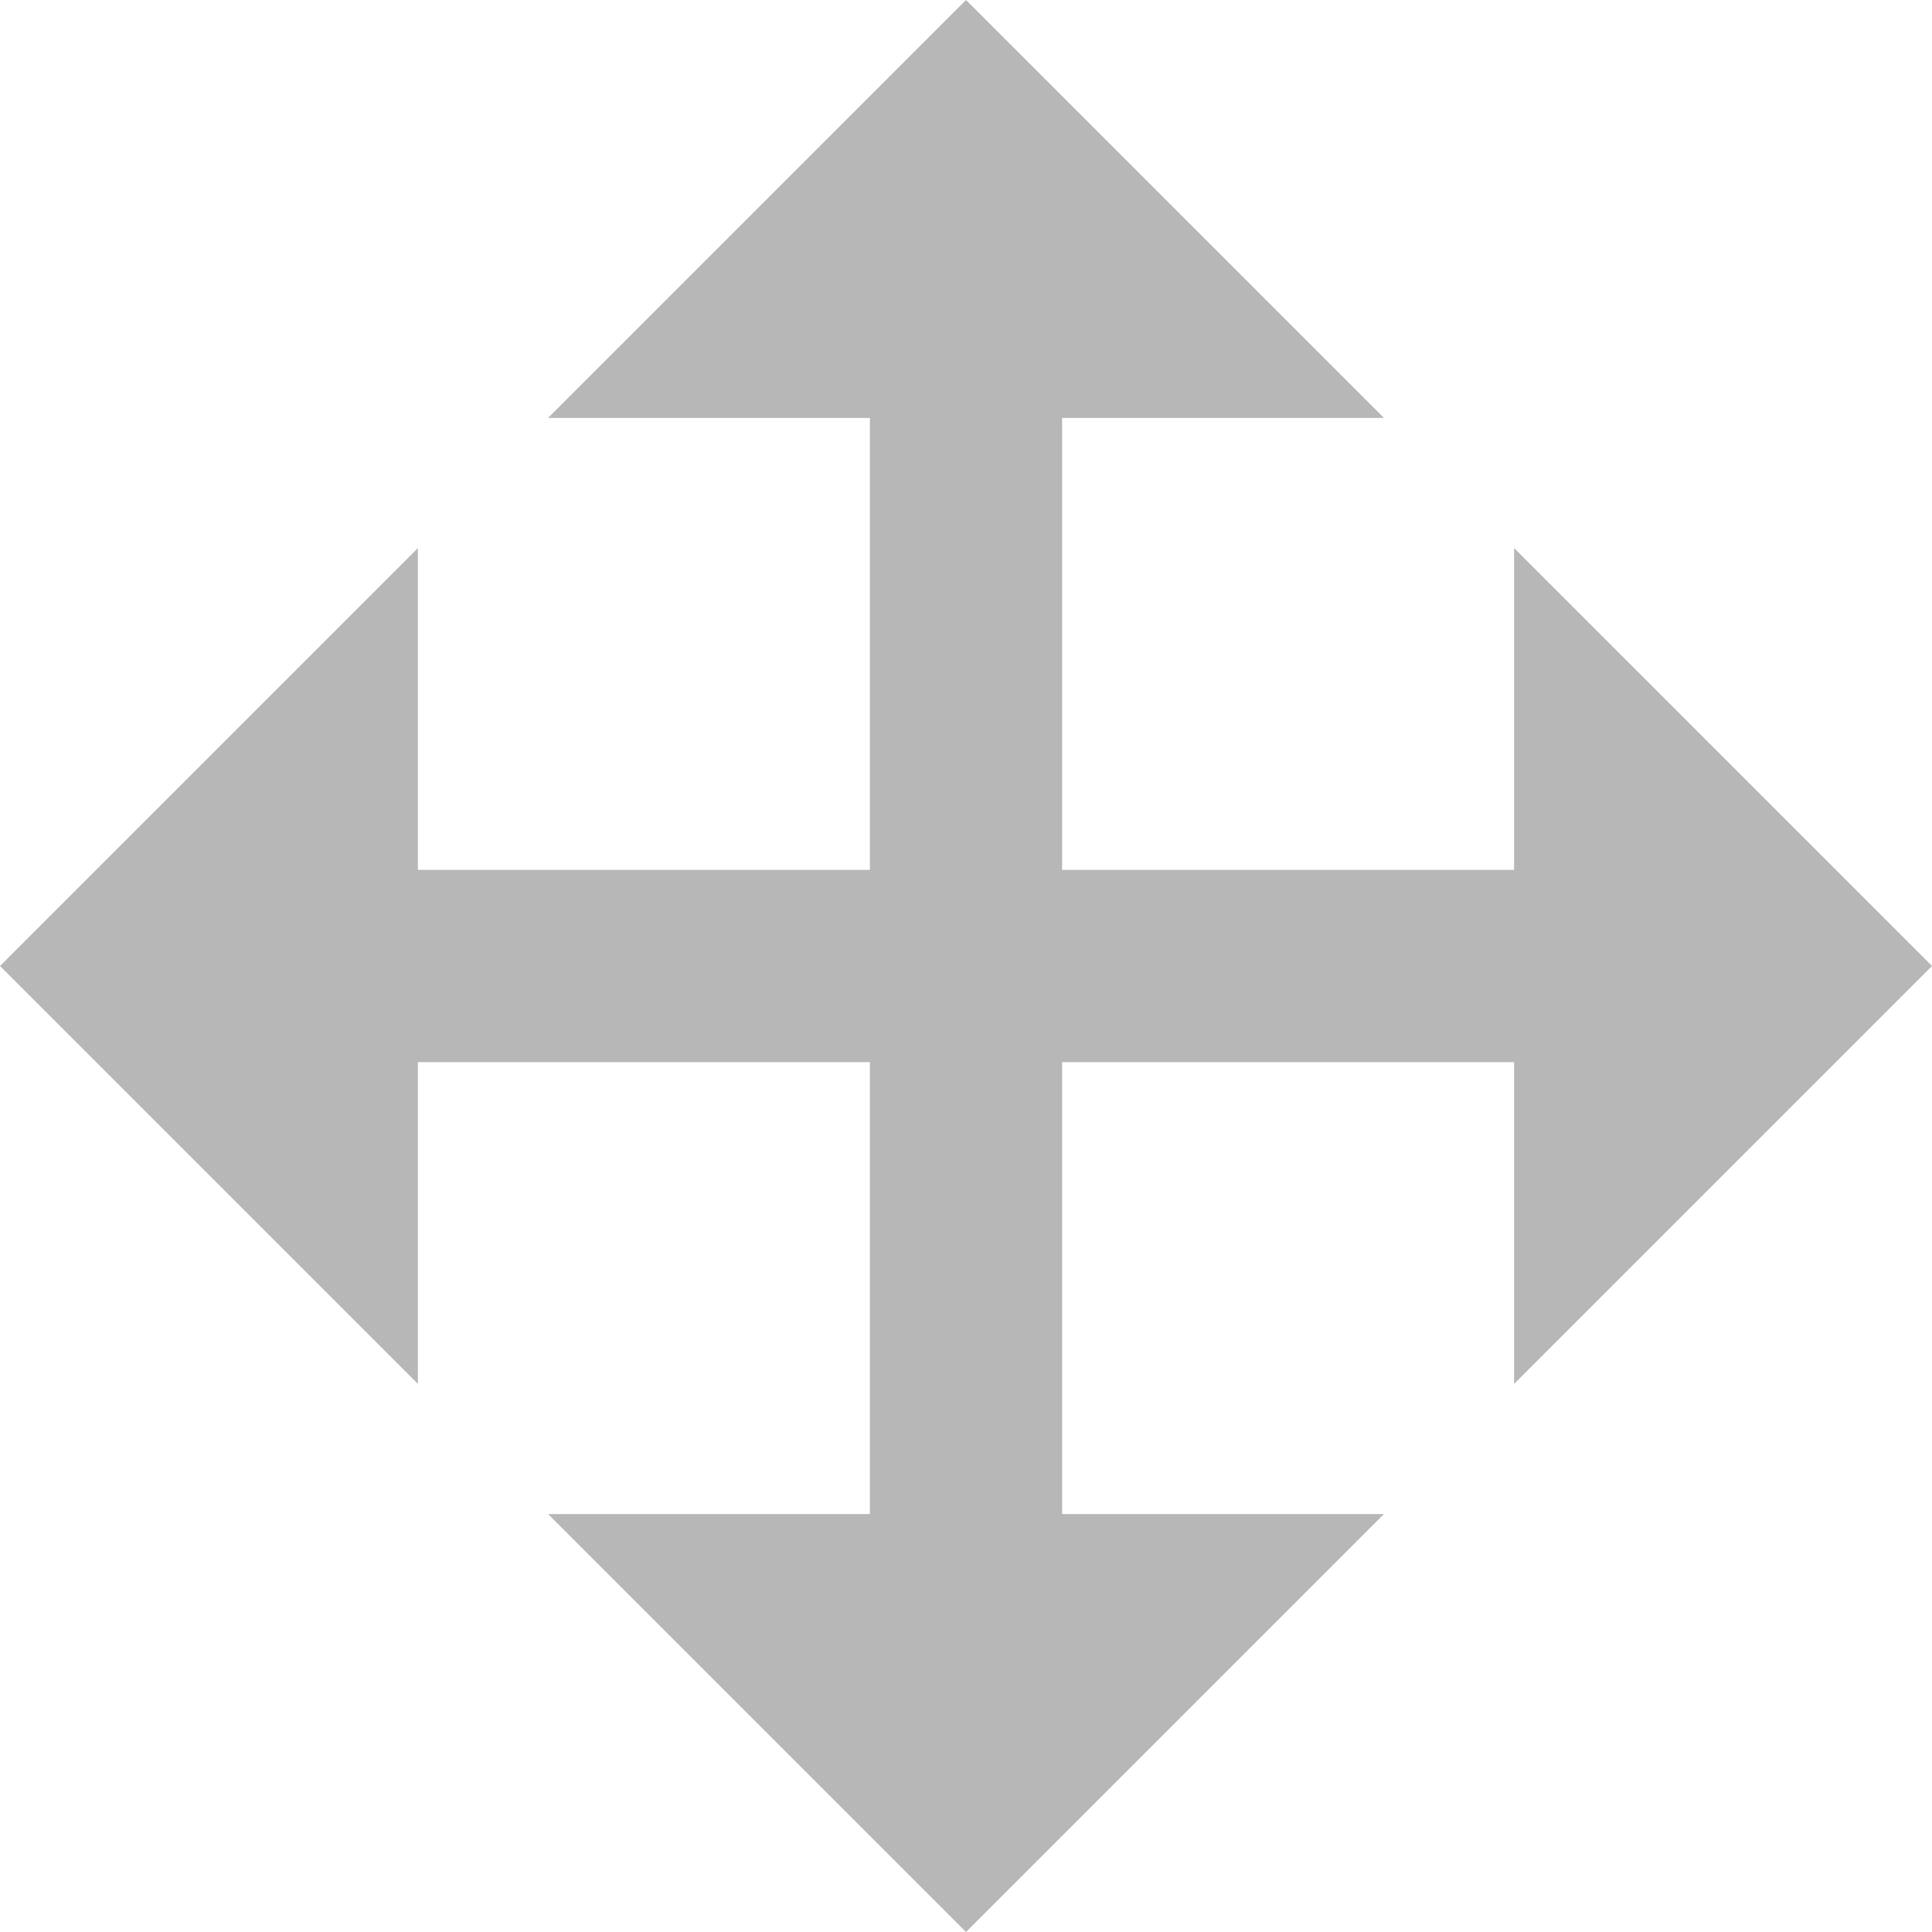 <svg id="SvgjsSvg1041" xmlns="http://www.w3.org/2000/svg" version="1.1" xmlns:xlink="http://www.w3.org/1999/xlink" xmlns:svgjs="http://svgjs.com/svgjs" width="16" height="16"><defs id="SvgjsDefs1042"></defs><path id="SvgjsPath1043" d="M438.461 458.461L435 455L438.461 451.539L438.461 454.204L442.204 454.204L442.204 450.461L439.539 450.461L443 447L446.461 450.461L443.796 450.461L443.796 454.204L447.539 454.204L447.539 451.539L451 455L447.539 458.461L447.539 455.796L443.796 455.796L443.796 459.539L446.461 459.539L443 463L439.539 459.539L442.204 459.539L442.204 455.796L438.461 455.796Z " fill="#b7b7b7" transform="matrix(1,0,0,1,-435,-447)"></path></svg>